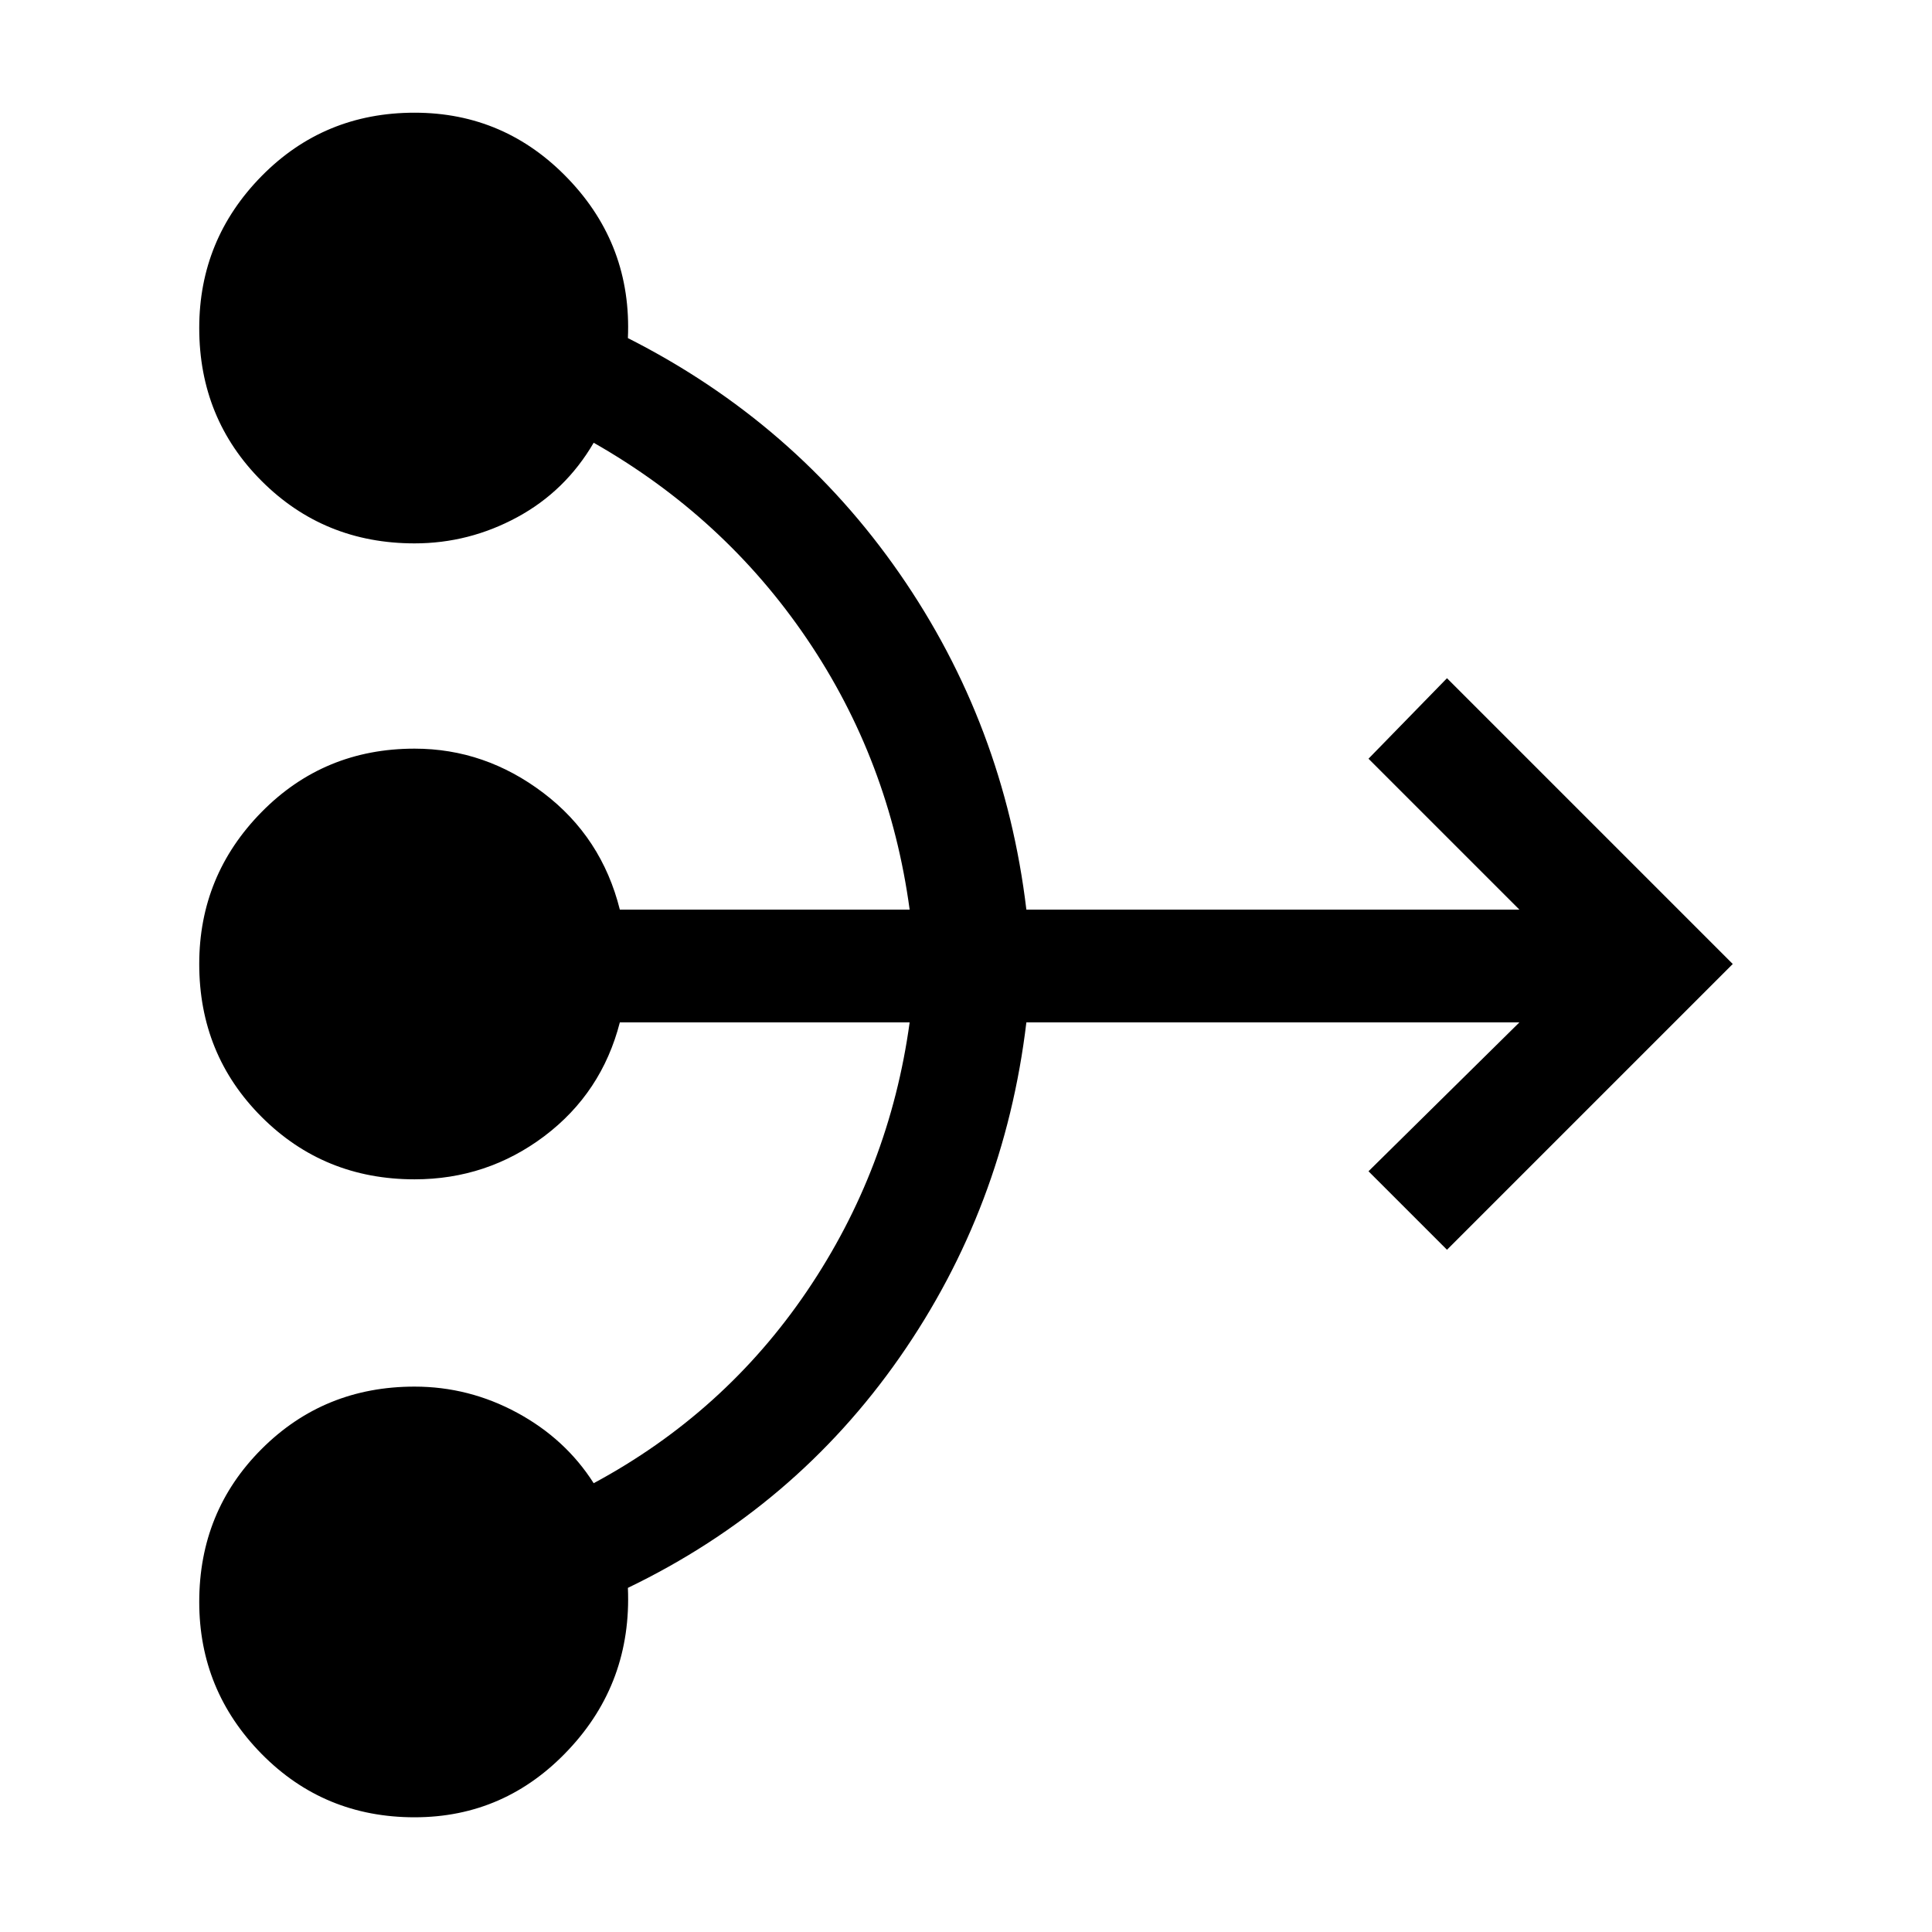 <svg xmlns="http://www.w3.org/2000/svg" height="24" width="24"><path d="M5.15 22.575q-1.125 0-1.9-.787Q2.475 21 2.475 19.9q0-1.125.775-1.9.775-.775 1.9-.775.675 0 1.275.325.6.325.95.875 1.625-.875 2.65-2.387Q11.05 14.525 11.3 12.7H7.7q-.225.875-.937 1.413-.713.537-1.613.537-1.125 0-1.9-.775-.775-.775-.775-1.9 0-1.1.775-1.888.775-.787 1.9-.787.875 0 1.6.55.725.55.95 1.45h3.6q-.25-1.85-1.275-3.362Q9 6.425 7.375 5.5q-.35.6-.95.925-.6.325-1.275.325-1.125 0-1.9-.775-.775-.775-.775-1.9 0-1.1.775-1.888.775-.787 1.9-.787t1.912.825Q7.85 3.05 7.8 4.2q2.075 1.05 3.375 2.925Q12.475 9 12.75 11.3h6.125L17 9.425l.975-1 3.55 3.55-3.55 3.55L17 14.55l1.875-1.85H12.75q-.275 2.3-1.575 4.163-1.3 1.862-3.375 2.862.05 1.175-.738 2.012-.787.838-1.912.838Z"/></svg>